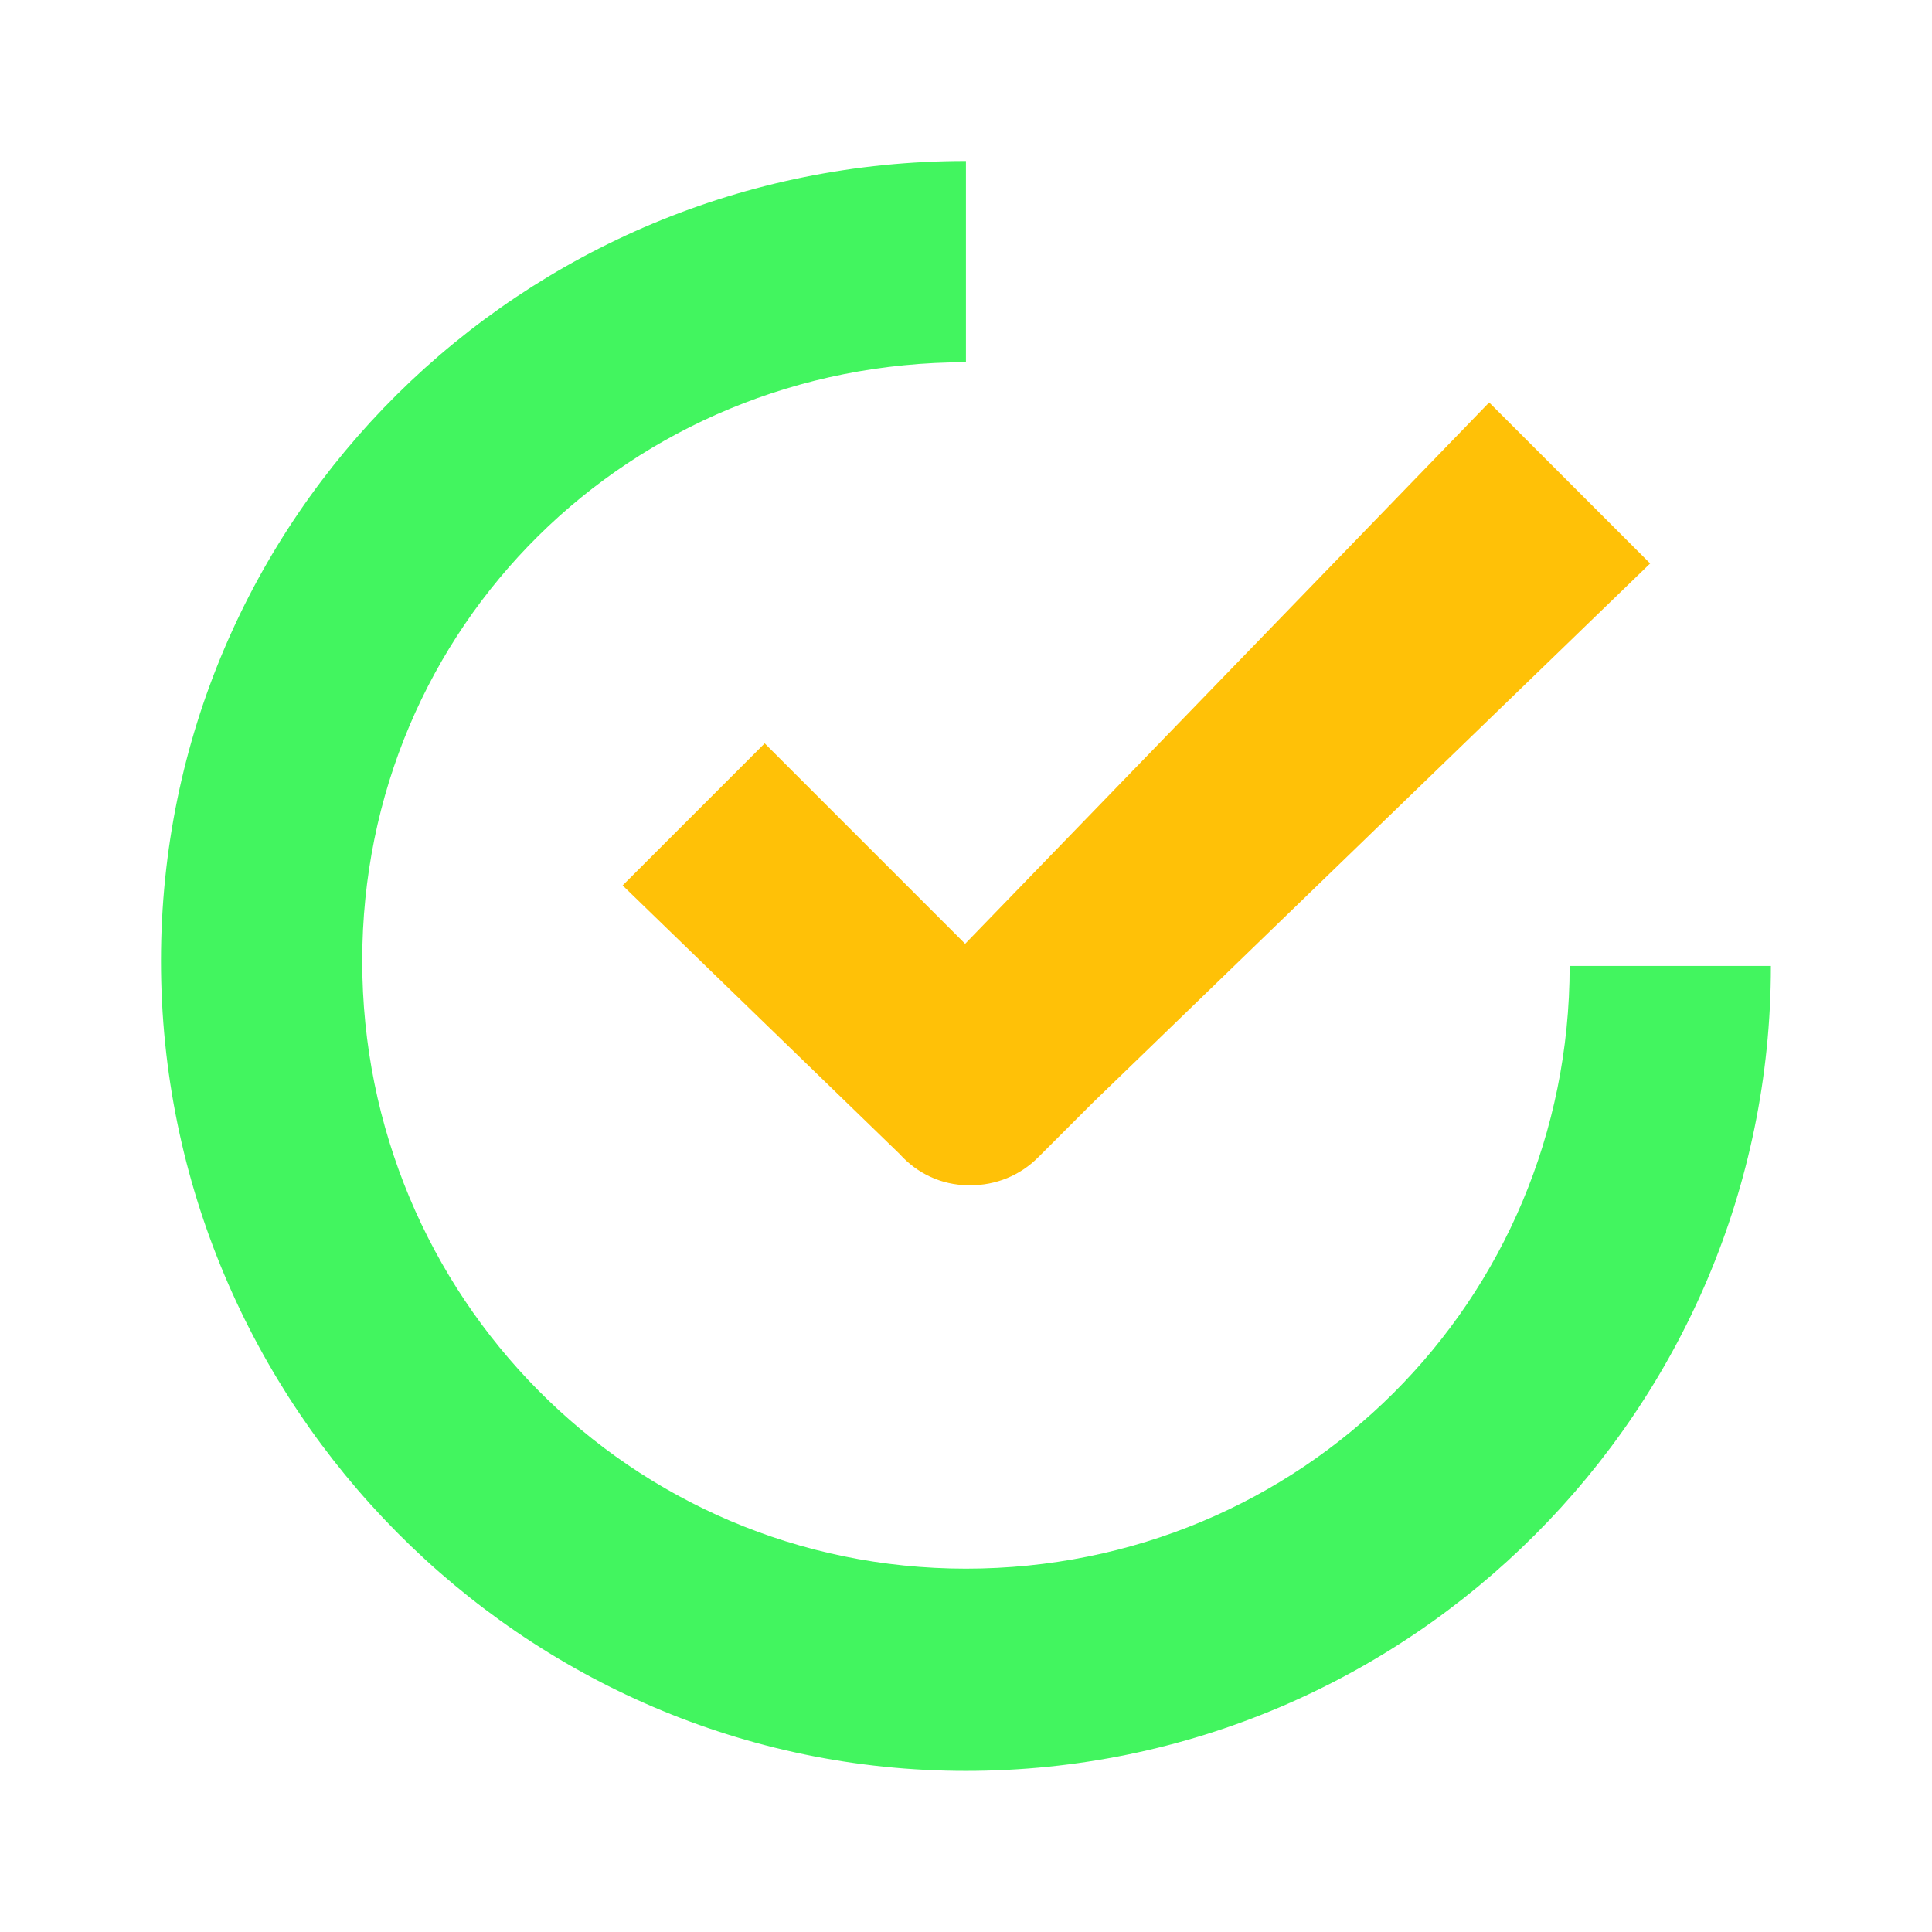 <svg xmlns="http://www.w3.org/2000/svg" xmlns:xlink="http://www.w3.org/1999/xlink" viewBox="0,0,256,256" width="144px" height="144px" fill-rule="nonzero"><g fill="none" fill-rule="nonzero" stroke="none" stroke-width="1" stroke-linecap="butt" stroke-linejoin="miter" stroke-miterlimit="10" stroke-dasharray="" stroke-dashoffset="0" font-family="none" font-weight="none" font-size="none" text-anchor="none" style="mix-blend-mode: normal"><g transform="scale(5.333,5.333)"><path d="M44,24c0,11.03 -8.97,20 -20,20c-11.03,0 -20,-9.095 -20,-20.125c0,-11.03 8.97,-19.875 20,-19.875v5c-8.33,0 -15,6.545 -15,14.875c0,8.33 6.67,15.1 15,15.1c8.33,0 15,-6.645 15,-14.975z" fill="#42f55f"></path><path d="M24.035,29.98l-0.03,0.02" fill="#d50000"></path><path d="M41,14l-13.85,13.4l-1.36,1.36c-0.45,0.45 -1.05,0.69 -1.68,0.69h-0.06c-0.66,-0.01 -1.26,-0.29 -1.7,-0.78l-6.88,-6.67l3.53,-3.53l4.98,4.98l13.02,-13.45z" fill="#ffc107"></path></g></g></svg>